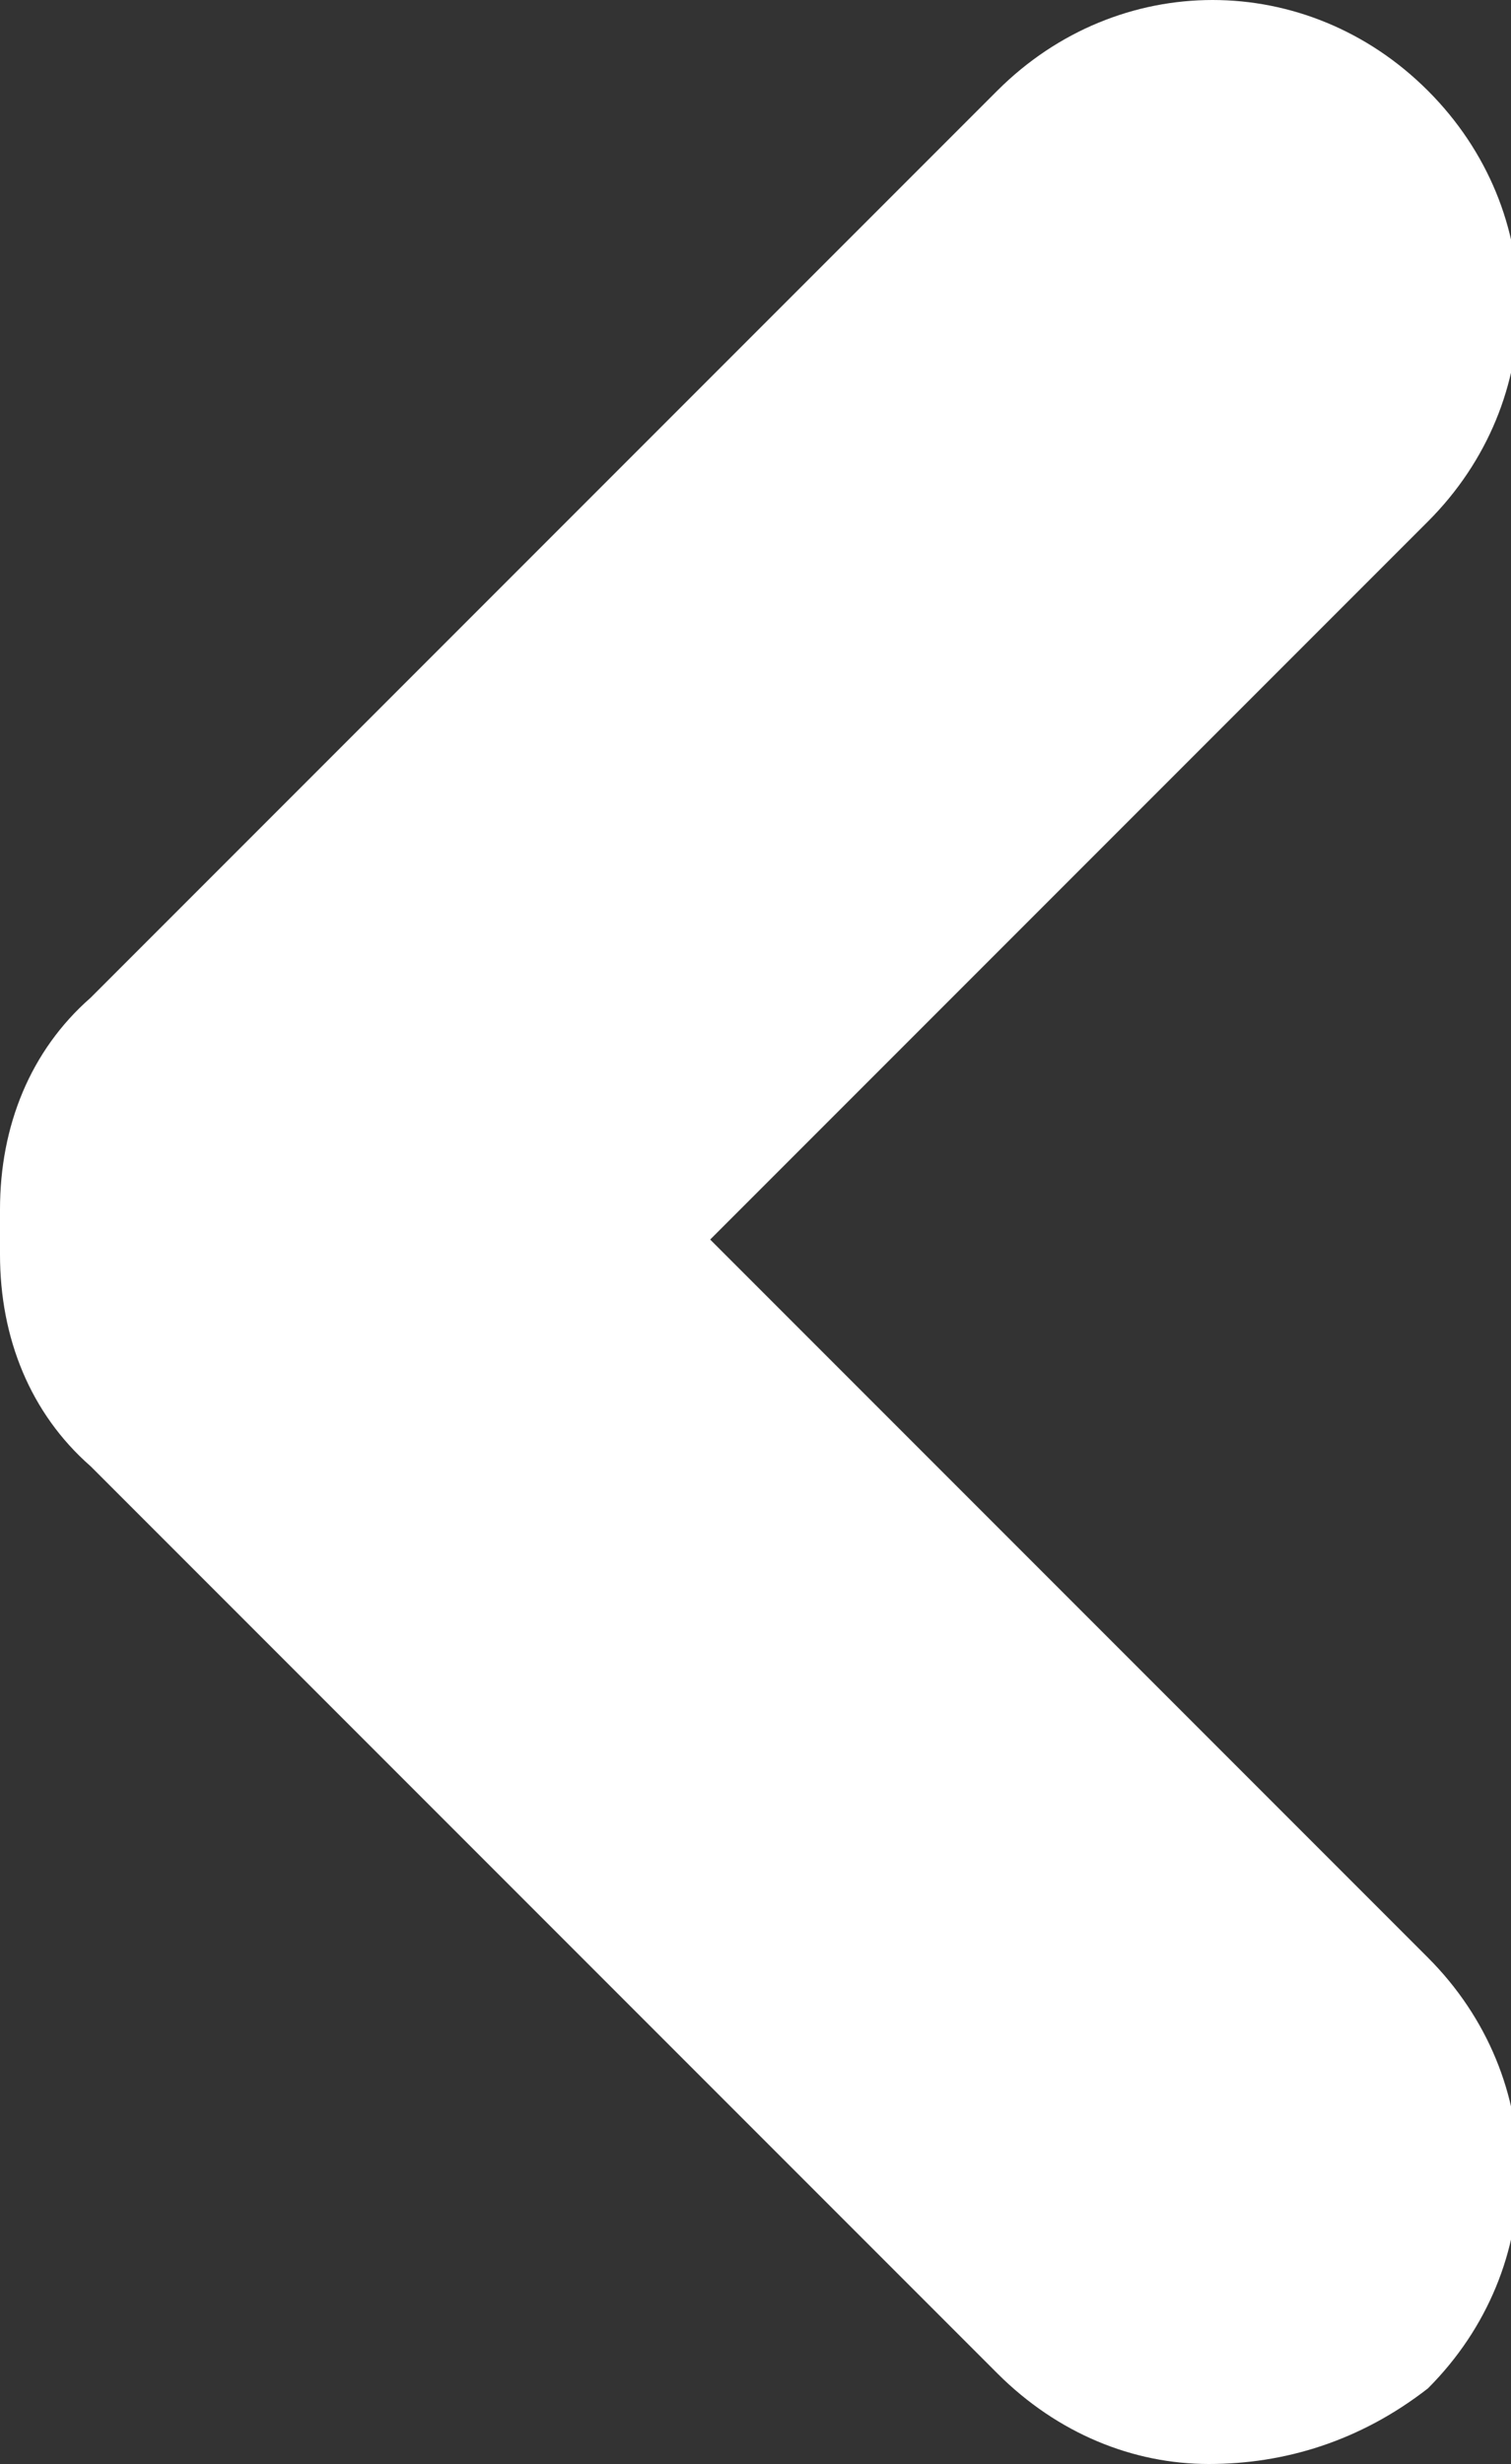 <?xml version="1.0" encoding="utf-8"?>
<!-- Generator: Adobe Illustrator 17.1.0, SVG Export Plug-In . SVG Version: 6.00 Build 0)  -->
<!DOCTYPE svg PUBLIC "-//W3C//DTD SVG 1.1//EN" "http://www.w3.org/Graphics/SVG/1.1/DTD/svg11.dtd">
<svg version="1.1" id="Layer_1" xmlns="http://www.w3.org/2000/svg" xmlns:xlink="http://www.w3.org/1999/xlink" x="0px" y="0px"
	 viewBox="0 0 20 32.6" enable-background="new 0 0 20 32.6" xml:space="preserve">
<rect x="0" y="0" width="20" height="32.6" fill="#333333" stroke="none"/>
<g>
	<path fill="#FFFFFF" d="M16,32.6c-1,0-2-0.4-2.8-1.2l-12-12C0.4,18.7,0,17.7,0,16.6V16c0-1.1,0.4-2.1,1.2-2.8l12-12
		c1.6-1.6,4.1-1.6,5.7,0s1.6,4.1,0,5.7l-9.5,9.5l9.5,9.5c1.6,1.6,1.6,4.1,0,5.7C18,32.3,17,32.6,16,32.6z"/>
</g>
</svg>
